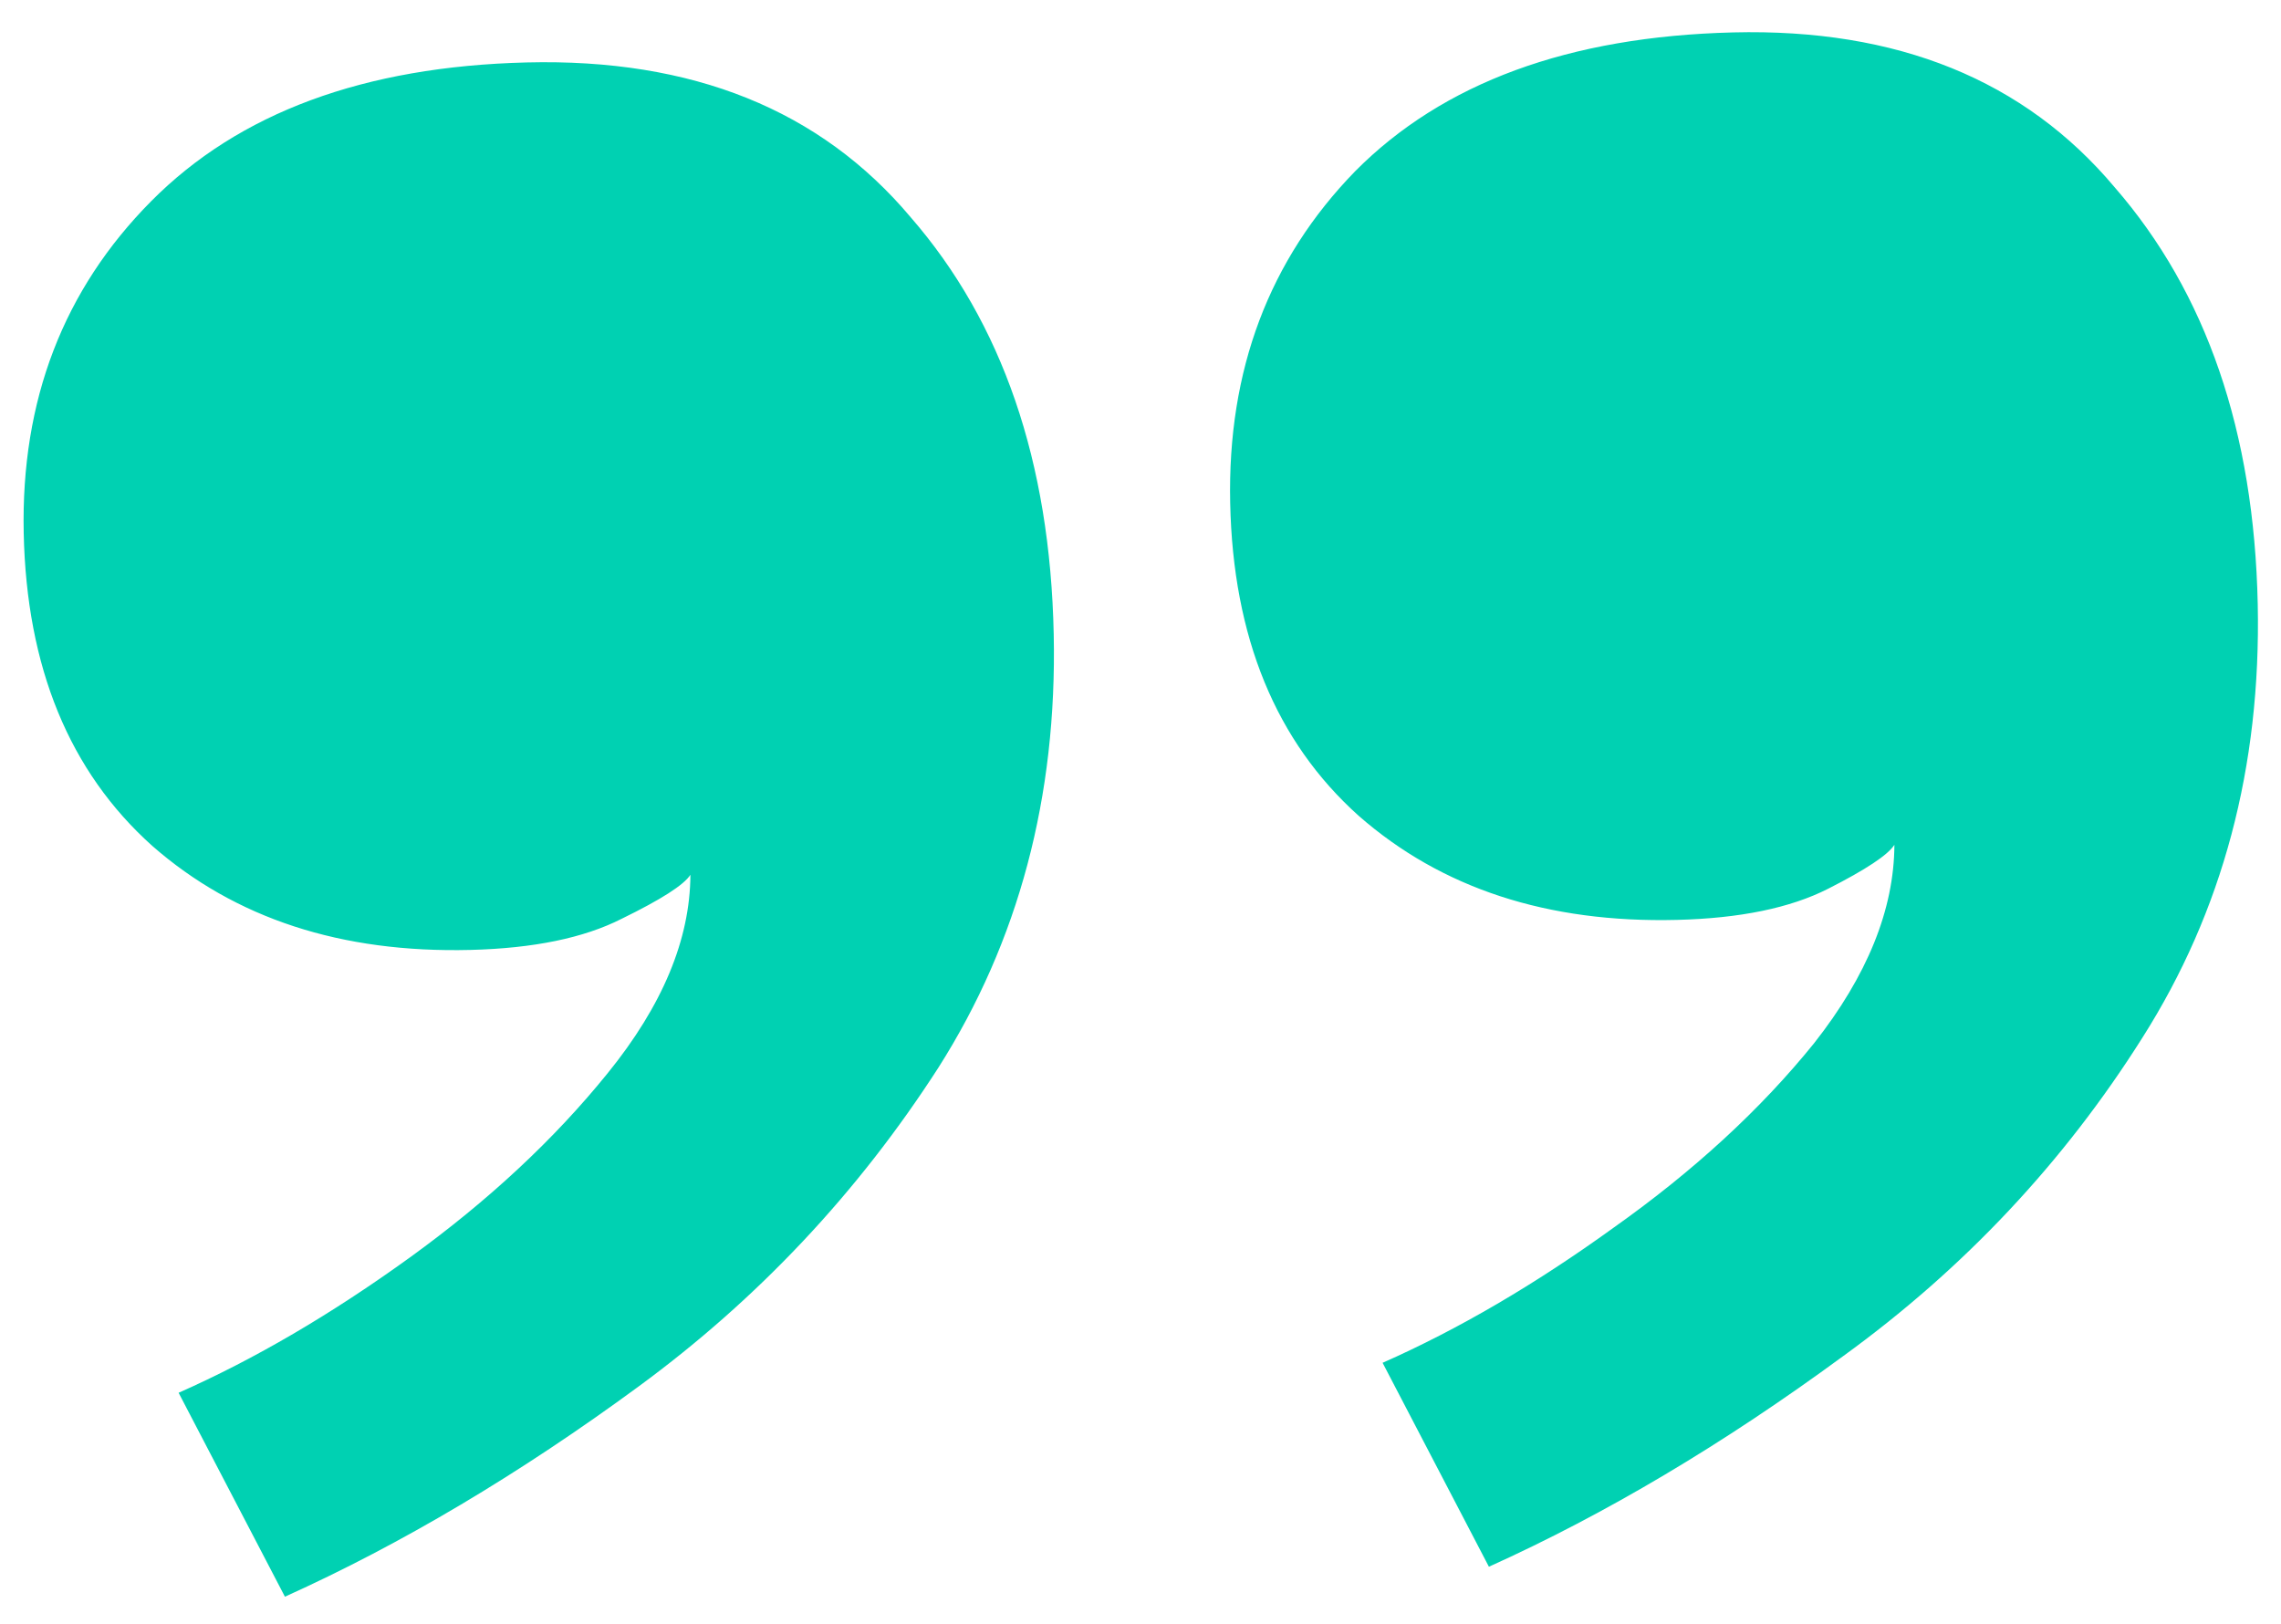 <svg width="66" height="47" viewBox="0 0 66 47" fill="none" xmlns="http://www.w3.org/2000/svg">
<path d="M48.522 26.618C44.779 26.711 41.71 25.707 39.313 23.606C36.916 21.457 35.676 18.439 35.595 14.552C35.514 10.713 36.72 7.514 39.211 4.955C41.75 2.395 45.395 1.056 50.145 0.938C54.895 0.82 58.576 2.313 61.185 5.417C63.842 8.472 65.222 12.494 65.327 17.485C65.425 22.188 64.312 26.369 61.989 30.028C59.712 33.638 56.823 36.711 53.324 39.246C49.872 41.781 46.458 43.811 43.081 45.335L40.005 39.434C42.193 38.467 44.422 37.163 46.692 35.522C49.01 33.88 50.942 32.103 52.486 30.192C54.029 28.234 54.805 26.318 54.814 24.445C54.628 24.738 53.989 25.162 52.896 25.717C51.804 26.272 50.346 26.573 48.522 26.618ZM13.613 27.487C9.87 27.58 6.801 26.576 4.404 24.475C2.007 22.326 0.767 19.308 0.686 15.421C0.605 11.582 1.835 8.382 4.374 5.822C6.913 3.262 10.533 1.924 15.236 1.807C20.034 1.687 23.738 3.18 26.348 6.284C29.004 9.338 30.385 13.361 30.489 18.352C30.588 23.055 29.475 27.236 27.151 30.895C24.826 34.506 21.938 37.579 18.486 40.113C15.035 42.648 11.62 44.678 8.244 46.202L5.168 40.301C7.356 39.334 9.585 38.03 11.855 36.389C14.125 34.748 16.032 32.972 17.577 31.061C19.168 29.101 19.968 27.185 19.977 25.312C19.791 25.605 19.128 26.029 17.987 26.586C16.895 27.141 15.437 27.441 13.613 27.487Z" fill="#00D1B2"/>
</svg>
